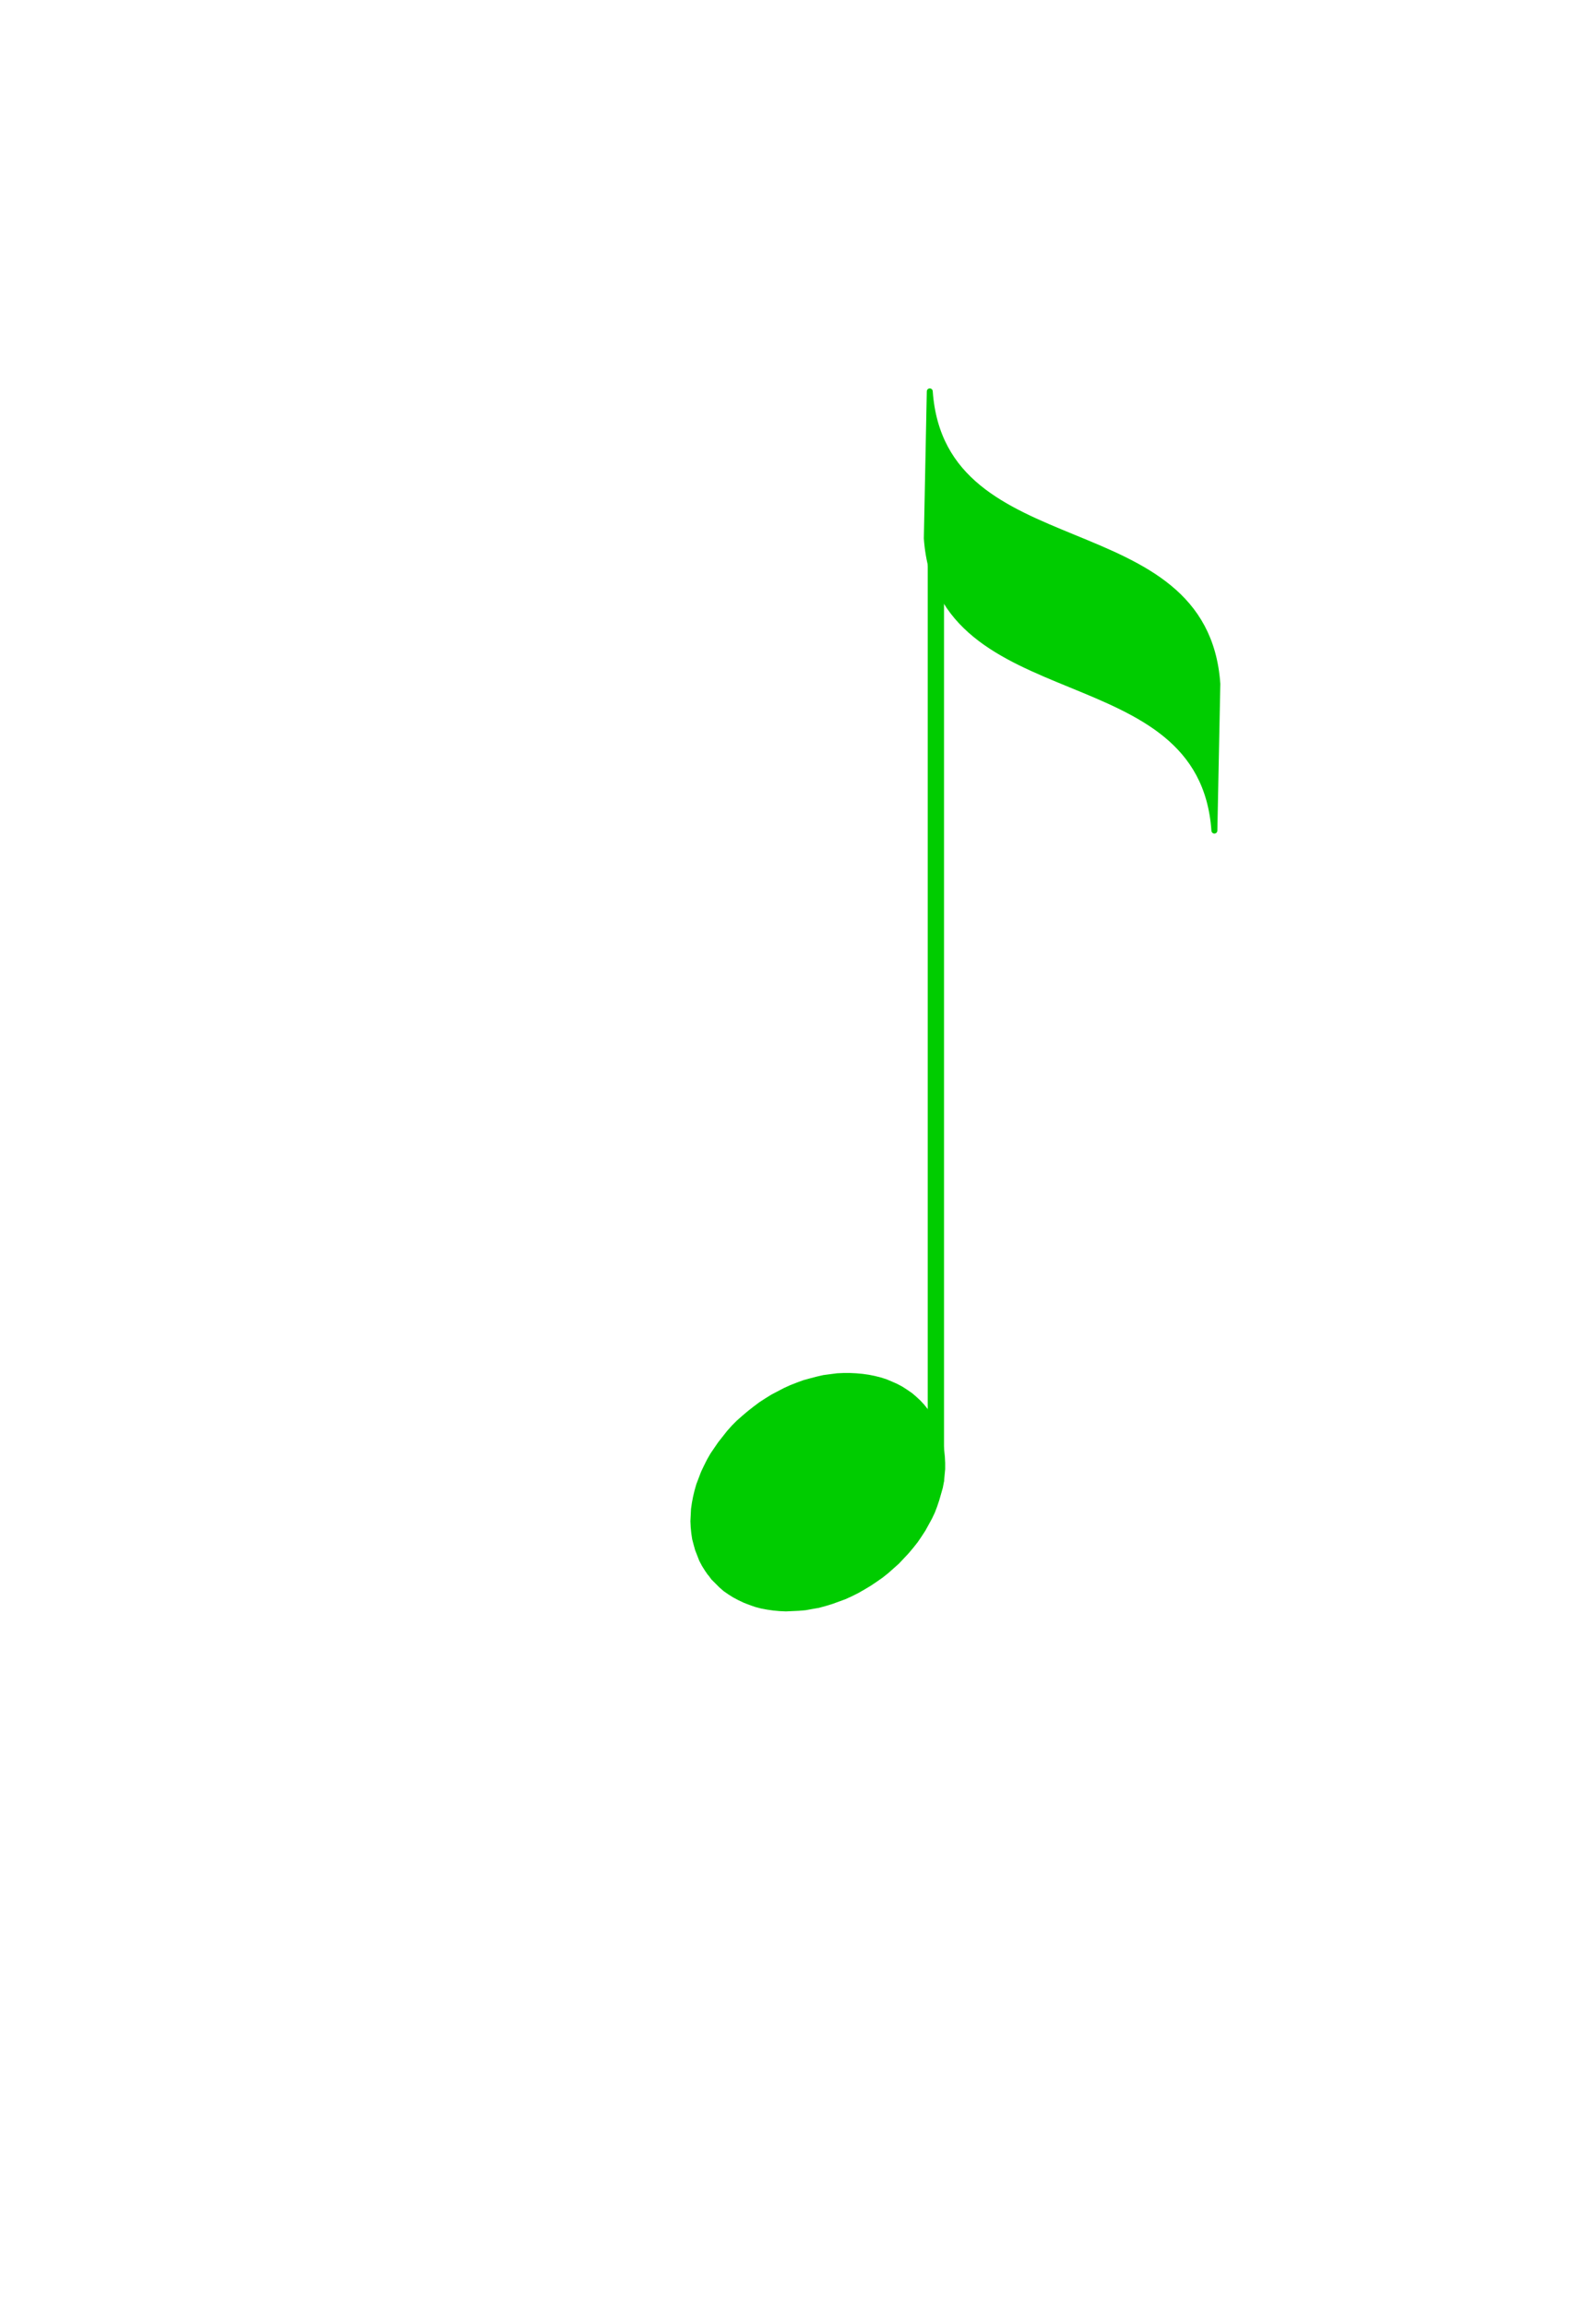 <?xml version="1.0" encoding="UTF-8" standalone="no"?>
<!-- Created with Inkscape (http://www.inkscape.org/) -->

<svg
   xmlns:dc="http://purl.org/dc/elements/1.1/"
   xmlns:cc="http://creativecommons.org/ns#"
   xmlns:rdf="http://www.w3.org/1999/02/22-rdf-syntax-ns#"
   xmlns:svg="http://www.w3.org/2000/svg"
   xmlns="http://www.w3.org/2000/svg"
   xmlns:sodipodi="http://sodipodi.sourceforge.net/DTD/sodipodi-0.dtd"
   xmlns:inkscape="http://www.inkscape.org/namespaces/inkscape"
   version="1.1"
   width="675"
   height="975"
   id="svg2"
   xml:space="preserve"
   inkscape:version="0.48.4 r9939"
   sodipodi:docname="bw-F-1x8.svg"><sodipodi:namedview
     pagecolor="#ffffff"
     bordercolor="#666666"
     borderopacity="1"
     objecttolerance="10"
     gridtolerance="10"
     guidetolerance="10"
     inkscape:pageopacity="0"
     inkscape:pageshadow="2"
     inkscape:window-width="1680"
     inkscape:window-height="996"
     id="namedview63"
     showgrid="false"
     inkscape:zoom="0.24205128"
     inkscape:cx="808.04931"
     inkscape:cy="1373.2094"
     inkscape:window-x="-4"
     inkscape:window-y="-4"
     inkscape:window-maximized="1"
     inkscape:current-layer="svg2" /><defs
     id="defs6"><clipPath
       id="clipPath16"><path
         d="M 0,0 540,0 540,780 0,780 0,0 z"
         inkscape:connector-curvature="0"
         id="path18" /></clipPath></defs><path
     style="fill:#00cc00;fill-opacity:1;fill-rule:evenodd;stroke:none"
     id="path94"
     inkscape:connector-curvature="0"
     d="m 299.5,665.75 0,0 -1.375,-2 -1.25,-2 -1.125,-2.125 -0.875,-2.25 -0.875,-2.25 -0.625,-2.25 -0.625,-2.375 -0.375,-2.5 -0.25,-2.5 -0.125,-2.625 0.125,-2.5 0.125,-2.625 0.375,-2.625 0.5,-2.625 0.625,-2.625 0.75,-2.625 1,-2.625 1,-2.625 1.25,-2.625 1.25,-2.5 1.5,-2.625 1.625,-2.375 1.625,-2.375 1.875,-2.375 1.875,-2.375 2,-2.25 2.125,-2.125 2.25,-2 2.375,-2 2.375,-1.875 0,0 2.5,-1.875 2.5,-1.625 2.625,-1.625 2.625,-1.375 2.625,-1.375 2.75,-1.25 2.875,-1.125 2.75,-1 2.75,-0.75 2.875,-0.75 2.75,-0.625 2.875,-0.375 2.875,-0.375 2.75,-0.125 2.75,0 2.625,0.125 2.75,0.25 2.625,0.375 2.5,0.5 2.5,0.625 2.375,0.75 2.375,1 2.25,1 2.125,1.125 2.125,1.375 2,1.375 1.75,1.5 1.75,1.625 1.625,1.75 1.5,1.875 0,0 1.375,2 1.25,2 1.125,2.125 0.875,2.25 0.875,2.25 0.625,2.25 0.5,2.375 0.375,2.5 0.25,2.5 0.125,2.5 0,2.625 -0.25,2.625 -0.25,2.625 -0.5,2.625 -0.75,2.625 -0.75,2.625 -0.875,2.625 -1,2.625 -1.25,2.625 -1.375,2.5 -1.375,2.5 -1.625,2.5 -1.625,2.375 -1.875,2.375 -2,2.375 -2,2.125 -2.125,2.25 -2.25,2 -2.25,2 -2.375,1.875 0,0 -2.5,1.75 -2.625,1.75 -2.5,1.5 -2.625,1.5 -2.75,1.375 -2.75,1.25 -2.75,1 -2.75,1 -2.875,0.875 -2.75,0.75 -2.875,0.5 -2.75,0.5 -2.875,0.25 -2.75,0.125 -2.75,0.125 -2.75,-0.125 -2.625,-0.25 -2.625,-0.375 -2.625,-0.5 -2.375,-0.625 -2.5,-0.875 -2.25,-0.875 -2.375,-1.125 -2.125,-1.125 -2,-1.25 -2,-1.375 -1.875,-1.625 -1.625,-1.625 -1.75,-1.75 -1.375,-1.875 0,0.125 z" /><path
     style="fill:#00cc00;fill-opacity:1;fill-rule:evenodd;stroke:none"
     id="path108"
     inkscape:connector-curvature="0"
     d="m 392.375,207.875 6.875,0 0,418.25 -6.875,0 0,-418.25 z" /><path
     style="fill:#00cc00;fill-opacity:1;stroke:#00cc00;stroke-width:2.512;stroke-linecap:butt;stroke-linejoin:round;stroke-miterlimit:10;stroke-opacity:1;stroke-dasharray:none"
     id="path126-9"
     inkscape:connector-curvature="0"
     d="m 514.854,289.022 c -5.25,-75.875 -116.25,-47.75 -121.625,-123.625 l -1.25,62.125 c 5.375,75.875 116.375,47.75 121.625,123.5 l 1.25,-62 z" /></svg>